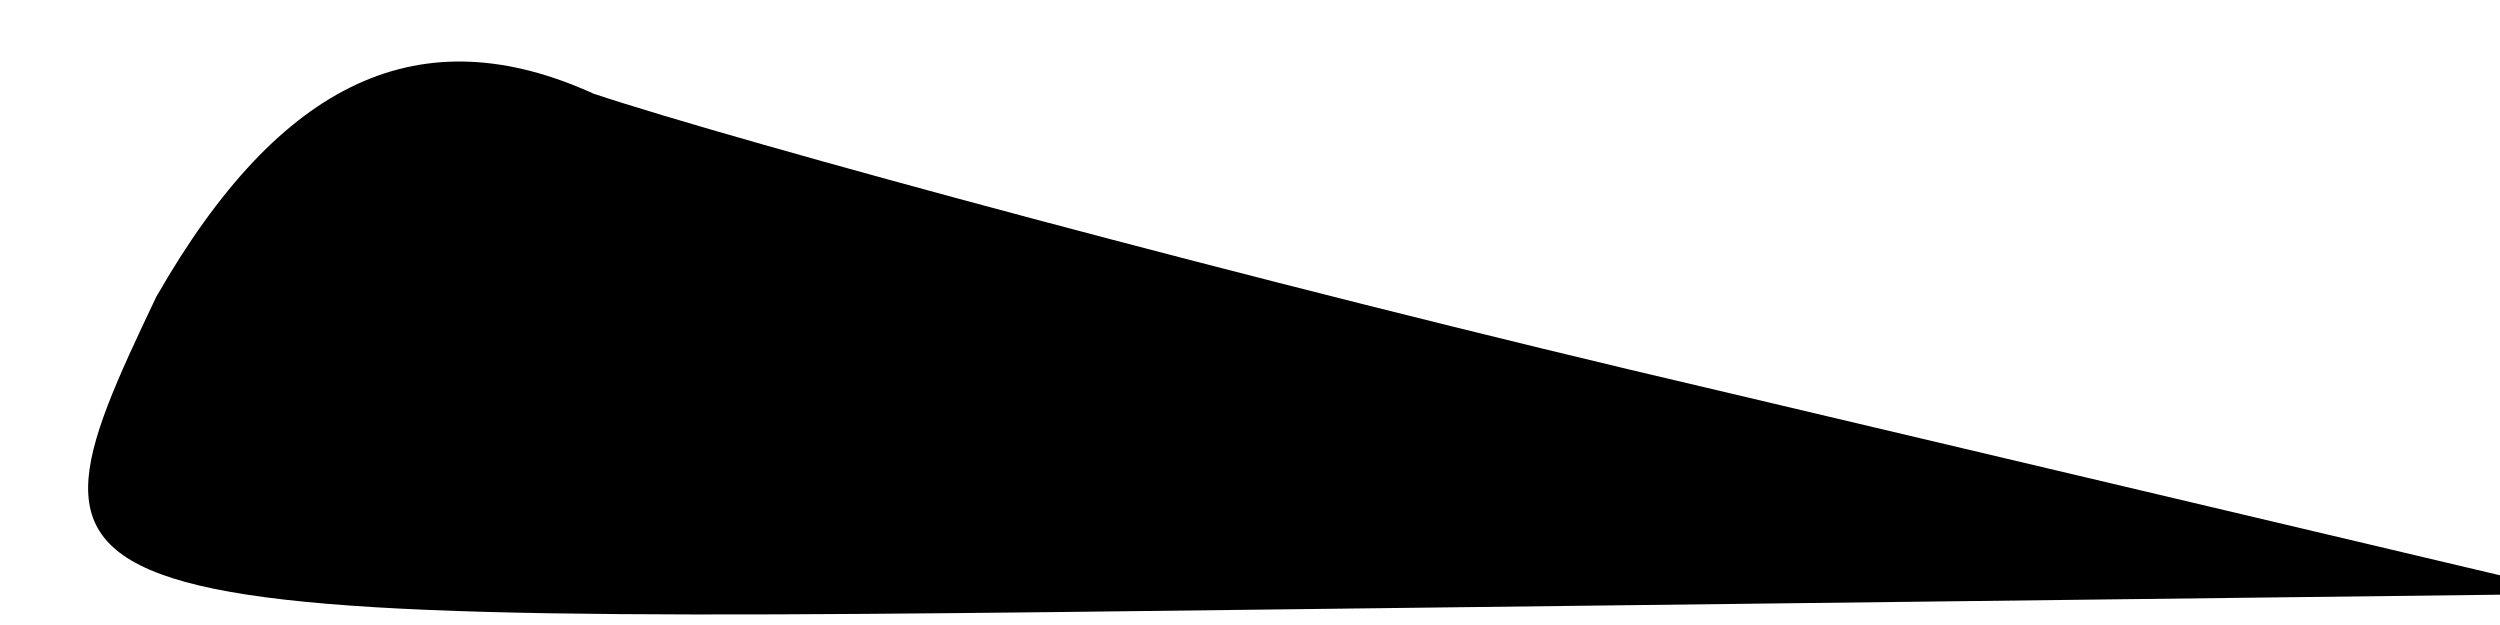 <?xml version="1.0" standalone="no"?>
<!DOCTYPE svg PUBLIC "-//W3C//DTD SVG 20010904//EN"
 "http://www.w3.org/TR/2001/REC-SVG-20010904/DTD/svg10.dtd">
<svg version="1.0" xmlns="http://www.w3.org/2000/svg"
 width="16pt" height="4pt" viewBox="0 0 16 4"
 preserveAspectRatio="xMidYMid meet">
<g transform="translate(0,4) scale(0.1,-0.1)"
fill="#000000" stroke="none">
<path fill="#000000" stroke="none" d="M10 21 c-10 -21 -9 -21 72 -20 l83 1
-55 13 c-30 7 -63 16 -72 19 -11 5 -20 1 -28 -13z"/>
</g>
</svg>
